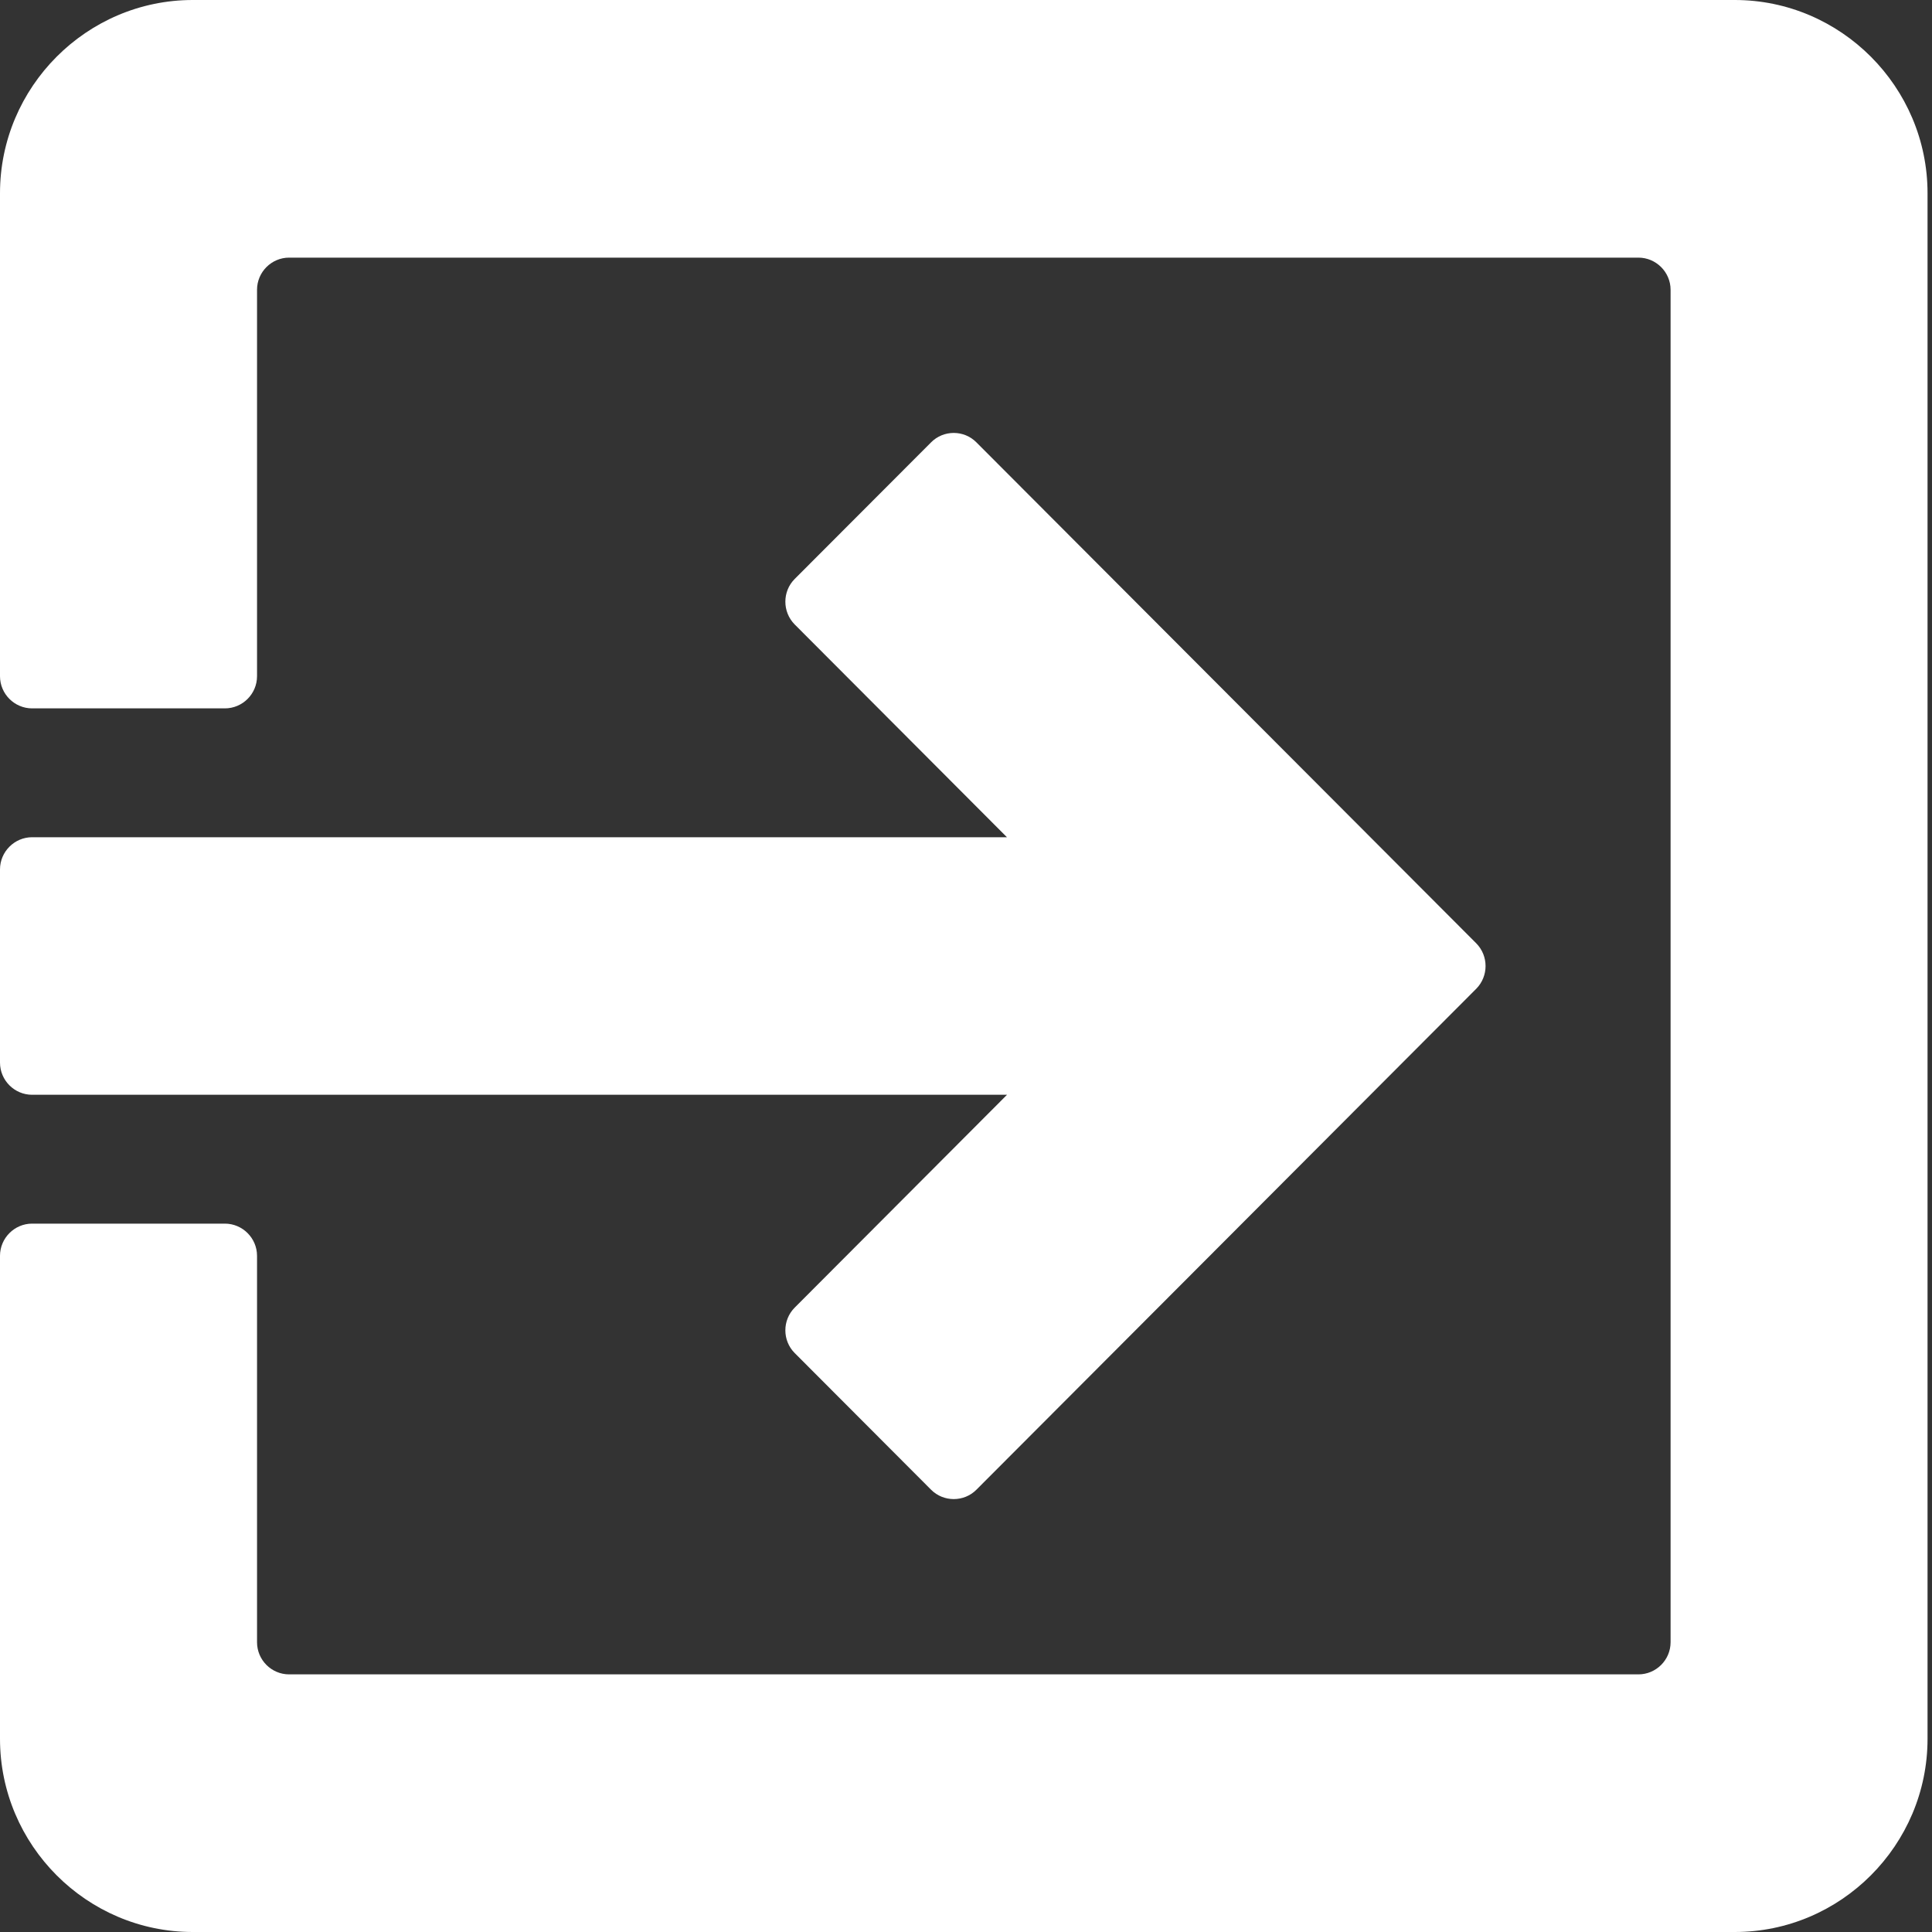 <svg width="26" height="26" viewBox="0 0 26 26" fill="none" xmlns="http://www.w3.org/2000/svg">
<rect x="0" y="0" width="26" height="26" fill="#333333" stroke="none"/>
<path d="M0.432 14.733H13.552L10.695 17.597C10.527 17.765 10.527 18.041 10.695 18.209L12.53 20.048C12.697 20.216 12.973 20.216 13.14 20.048L19.866 13.307C20.034 13.138 20.034 12.863 19.866 12.694L13.14 5.953C12.973 5.784 12.697 5.784 12.53 5.953L10.695 7.791C10.527 7.959 10.527 8.235 10.695 8.404L13.551 11.267H0.432C0.195 11.267 0 11.462 0 11.7V14.3C0 14.539 0.195 14.733 0.432 14.733Z" fill="white"/>
<path d="M23.346 0H2.594C1.167 0 0 1.17 0 2.6V9.1C0 9.339 0.195 9.533 0.432 9.533H3.026C3.264 9.533 3.459 9.339 3.459 9.1V3.9C3.459 3.662 3.653 3.467 3.891 3.467H22.049C22.287 3.467 22.482 3.662 22.482 3.9V22.1C22.482 22.339 22.287 22.533 22.049 22.533H3.891C3.653 22.533 3.459 22.339 3.459 22.1V16.9C3.459 16.662 3.264 16.467 3.026 16.467H0.432C0.195 16.467 0 16.662 0 16.9V23.4C0 24.831 1.167 26 2.594 26H23.346C24.773 26 25.94 24.831 25.94 23.4V2.6C25.94 1.17 24.773 0 23.346 0Z" fill="white"/>
</svg>
